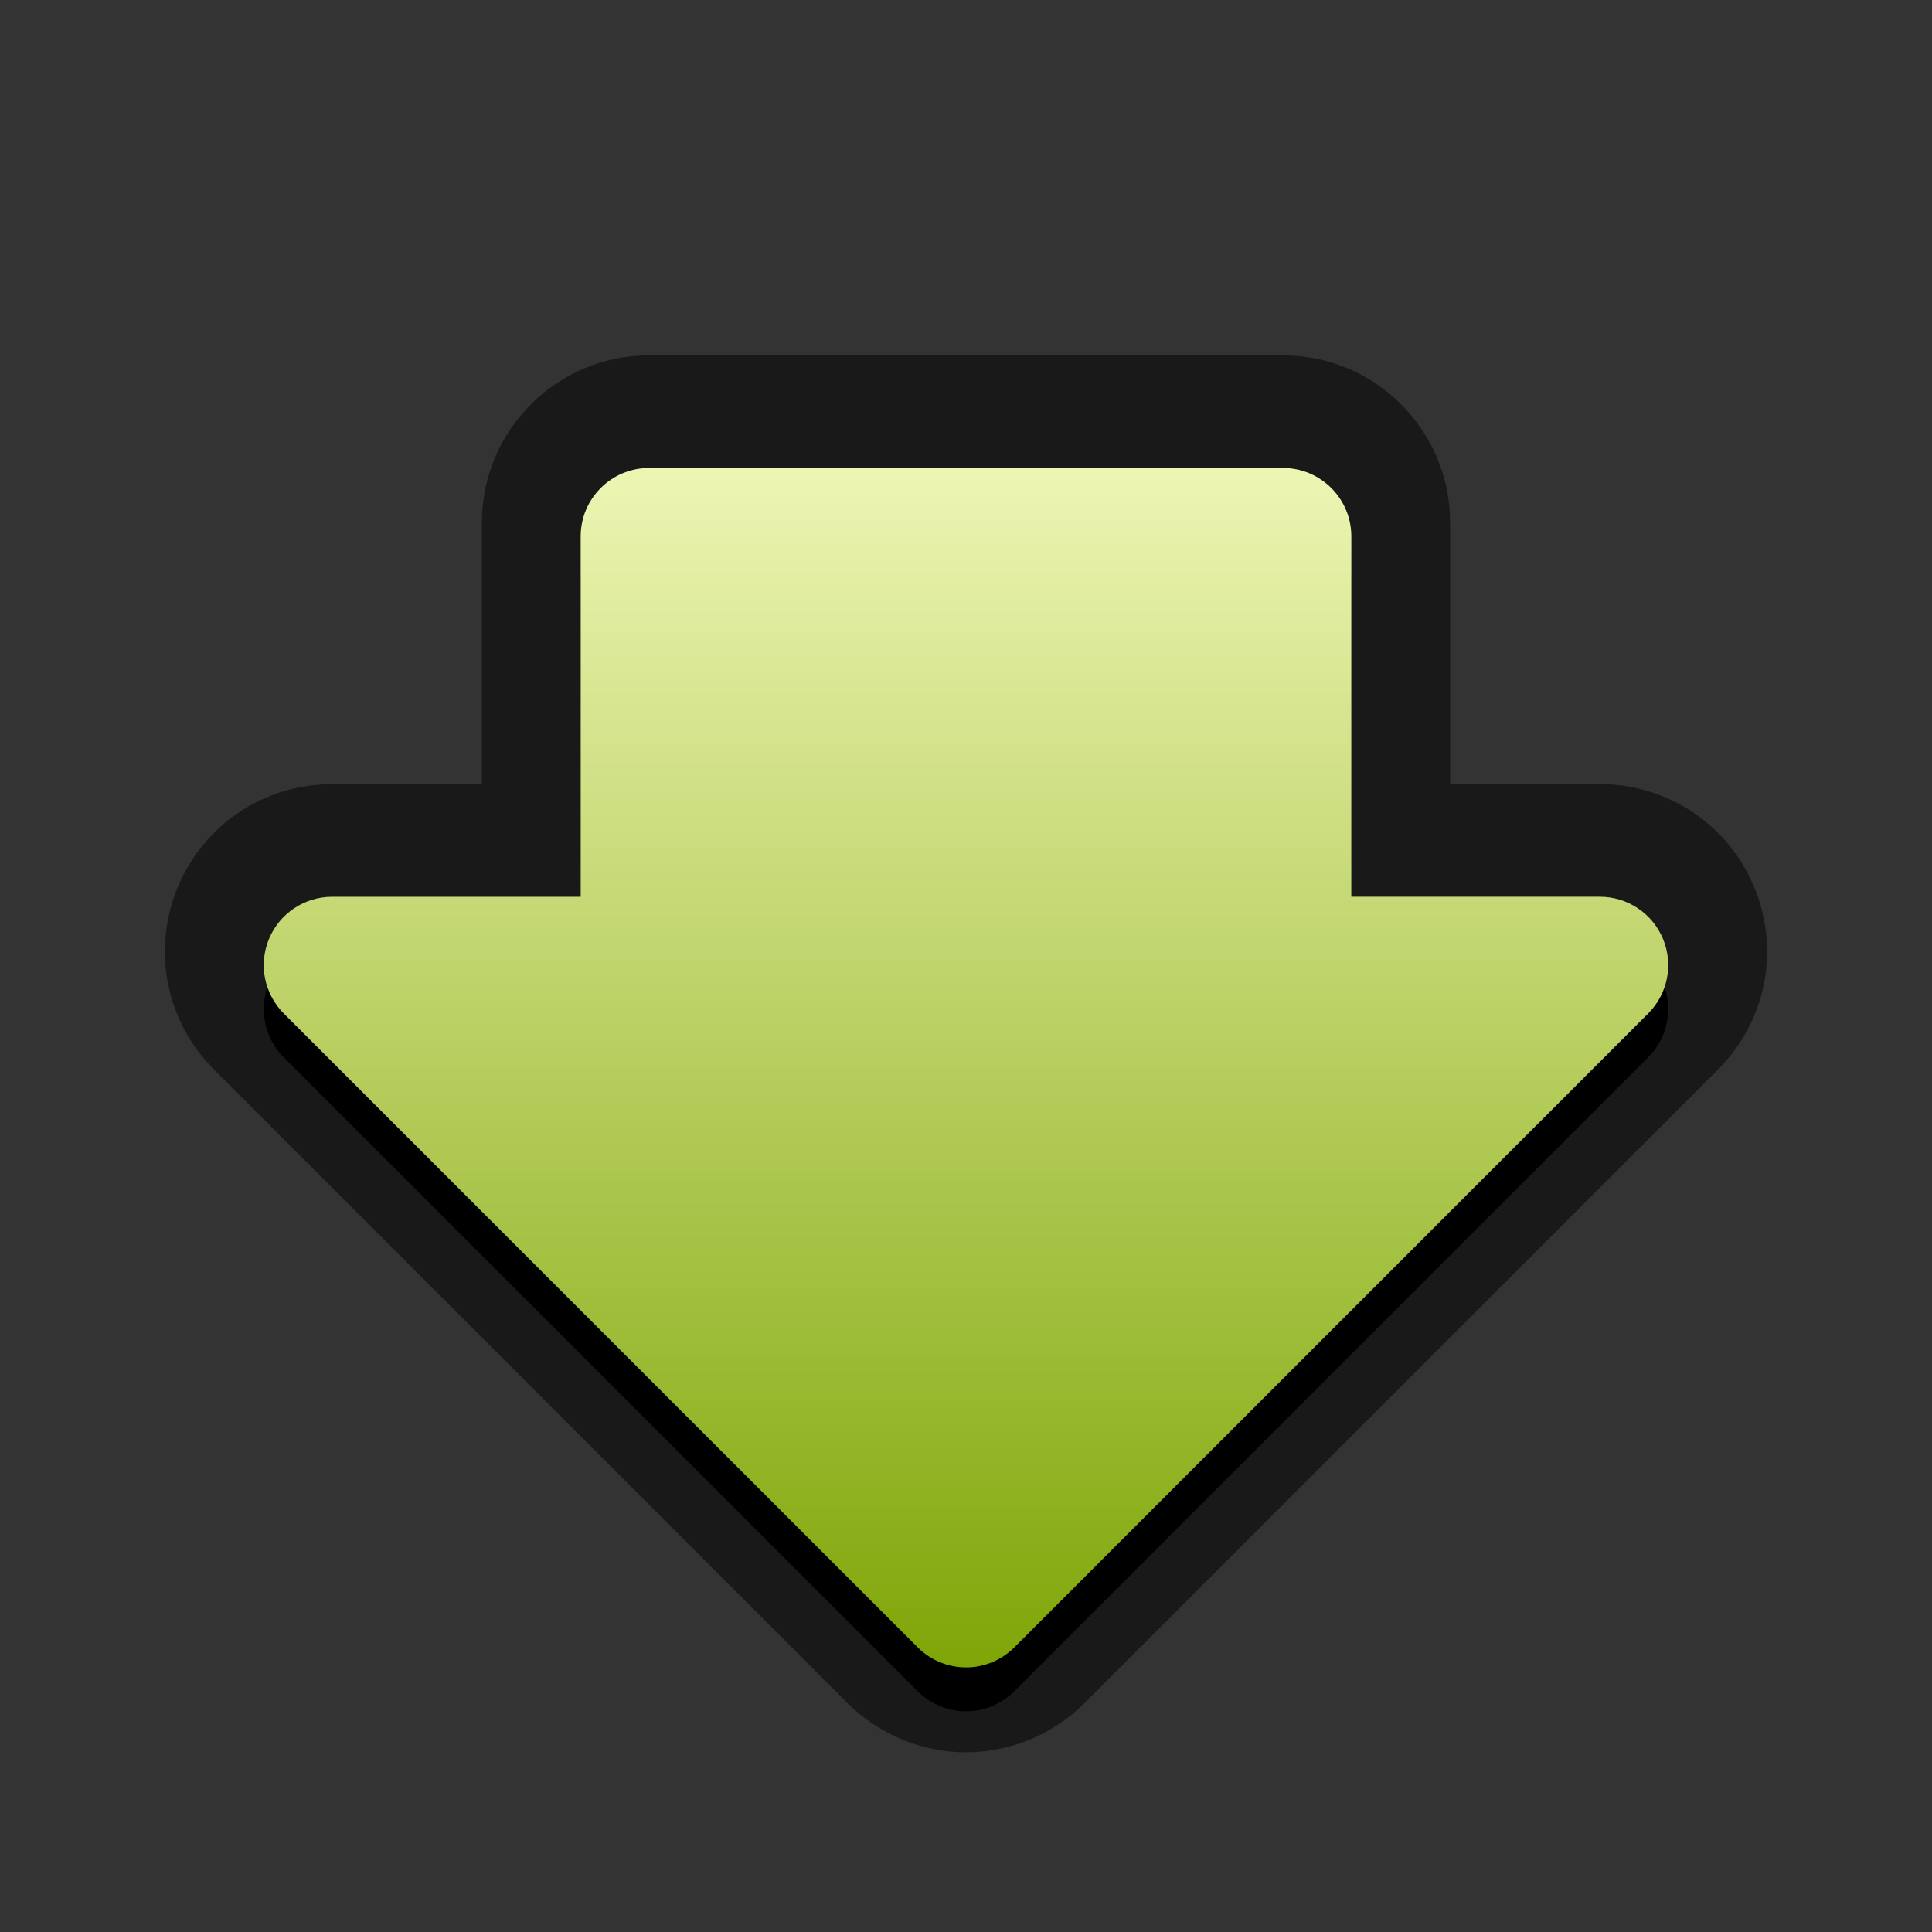 <?xml version="1.0" encoding="UTF-8"?>
<svg xmlns="http://www.w3.org/2000/svg" xmlns:xlink="http://www.w3.org/1999/xlink" contentScriptType="text/ecmascript" zoomAndPan="magnify" baseProfile="tiny" contentStyleType="text/css" version="1.1" width="88px" preserveAspectRatio="xMidYMid meet" viewBox="0 0 88 88" height="88px" x="0px" y="0px">
    <rect x="0" y="0" width="88" height="88" fill="#333333" stroke="none"/>
    <g>
        <path d="M 44.0 79.815 C 41.997 79.815 40.034 79.003 38.617 77.586 L 9.745 48.713 C 7.557 46.525 6.91 43.266 8.097 40.41 C 9.276 37.56 12.036 35.716 15.128 35.716 L 21.949 35.716 L 21.949 23.799 C 21.949 19.6 25.365 16.185 29.563 16.185 L 58.437 16.185 C 62.635 16.185 66.051 19.6 66.051 23.799 L 66.051 35.716 L 72.871 35.716 C 75.963 35.716 78.725 37.562 79.905 40.418 C 81.09 43.266 80.442 46.524 78.256 48.713 L 49.385 77.587 C 47.967 79.004 46.004 79.815 44.0 79.815 L 44.0 79.815 z " fill-opacity="0.5"/>
        <path d="M 41.799 77.034 C 42.383 77.619 43.176 77.948 44.0 77.948 C 44.825 77.948 45.618 77.619 46.203 77.034 L 75.073 48.162 C 75.963 47.272 76.231 45.933 75.748 44.768 C 75.268 43.605 74.131 42.846 72.873 42.846 L 61.551 42.846 L 61.551 26.43 C 61.551 24.711 60.155 23.317 58.438 23.317 L 29.563 23.317 C 27.843 23.317 26.449 24.713 26.449 26.43 L 26.449 42.848 L 15.127 42.848 C 13.868 42.848 12.732 43.607 12.251 44.77 C 11.768 45.934 12.036 47.274 12.926 48.164 L 41.799 77.034 z "/>
        <linearGradient x1="35.6" gradientTransform="matrix(1 0 0 -1 8.4 64.16)" y1="42.844" x2="35.6" gradientUnits="userSpaceOnUse" y2="-11.788" xlink:type="simple" xlink:actuate="onLoad" id="SVGID_1_" xlink:show="other">
            <stop stop-color="#edf5b3" offset="0"/>
            <stop stop-color="#7fa608" offset="1"/>
        </linearGradient>
        <path fill="url(#SVGID_1_)" d="M 41.799 75.034 C 42.383 75.619 43.176 75.948 44.0 75.948 C 44.825 75.948 45.618 75.619 46.203 75.034 L 75.073 46.162 C 75.963 45.272 76.231 43.933 75.748 42.768 C 75.268 41.605 74.131 40.846 72.873 40.846 L 61.551 40.846 L 61.551 24.43 C 61.551 22.711 60.155 21.317 58.438 21.317 L 29.563 21.317 C 27.843 21.317 26.449 22.713 26.449 24.43 L 26.449 40.848 L 15.127 40.848 C 13.868 40.848 12.732 41.607 12.251 42.77 C 11.768 43.934 12.036 45.274 12.926 46.164 L 41.799 75.034 z "/>
    </g>
</svg>
